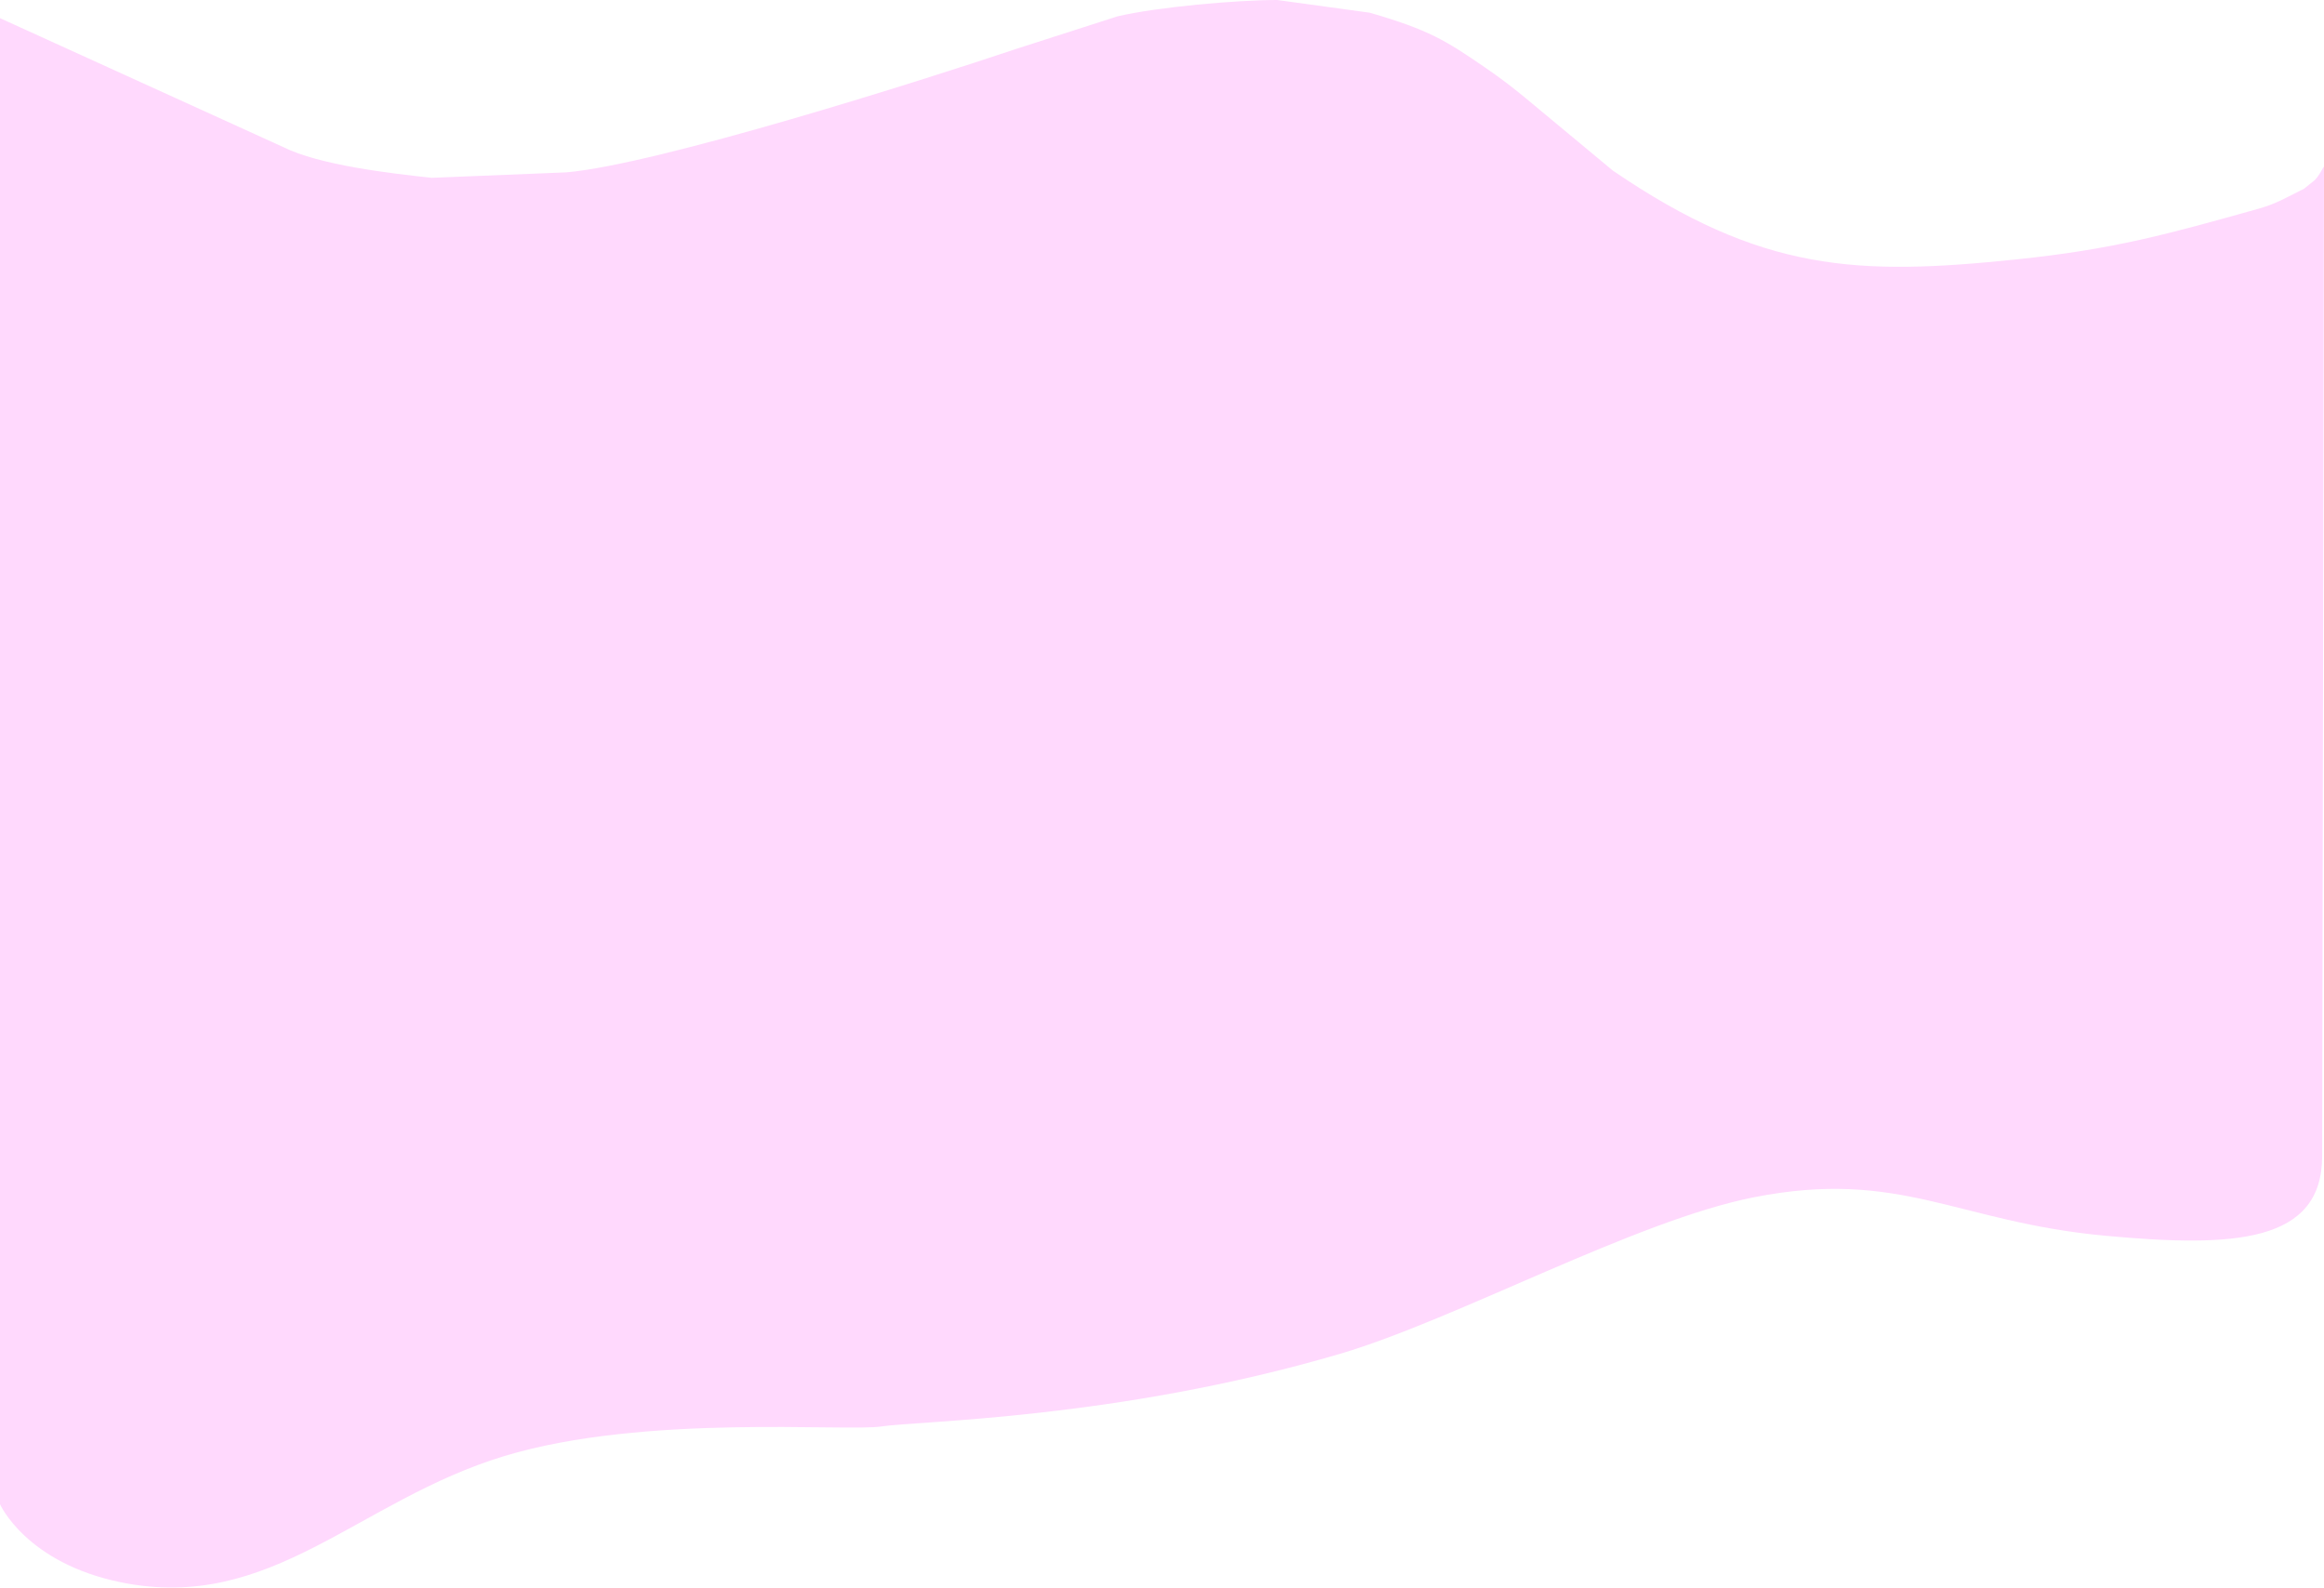 <?xml version="1.0" encoding="UTF-8"?>
<svg id="Layer_2" data-name="Layer 2" xmlns="http://www.w3.org/2000/svg" width="1281" height="874.93" viewBox="0 0 1281 874.93">
  <defs>
    <style>
      .cls-1 {
        fill: #ffd9fd;
        stroke-width: 0px;
      }
    </style>
  </defs>
  <g id="Layer_1-2" data-name="Layer 1">
    <path class="cls-1" d="M1275,100c3-2,6-8.97,6-8l-1,545c0,48-48.44,50.69-120,44-81.67-7.63-112.65-37-193.18-21.17-65.38,12.86-164.44,67.55-228.36,86.34-122.85,36.1-232.89,36.87-252.36,39.95-19.47,3.08-130.62-7.14-208.14,16.35-80.73,24.46-128.5,86.39-211.09,69.62C14.37,861.44,0,829,0,829V10l156,71c20.06,10.03,58.93,14.52,82,17l74-3c50.02-4.23,197.81-51.12,248-68l56-18c21.9-5.13,65.51-9,88-9l51,7c32.8,9.49,42.09,15.46,63.66,30.25,7.63,5.23,15.03,10.81,22.15,16.72l48.19,40.04c82,56,135,58,222,49,54.53-5.64,84-14,134-28,9.48-2.66,15-6,25-11"/>
  </g>
</svg>